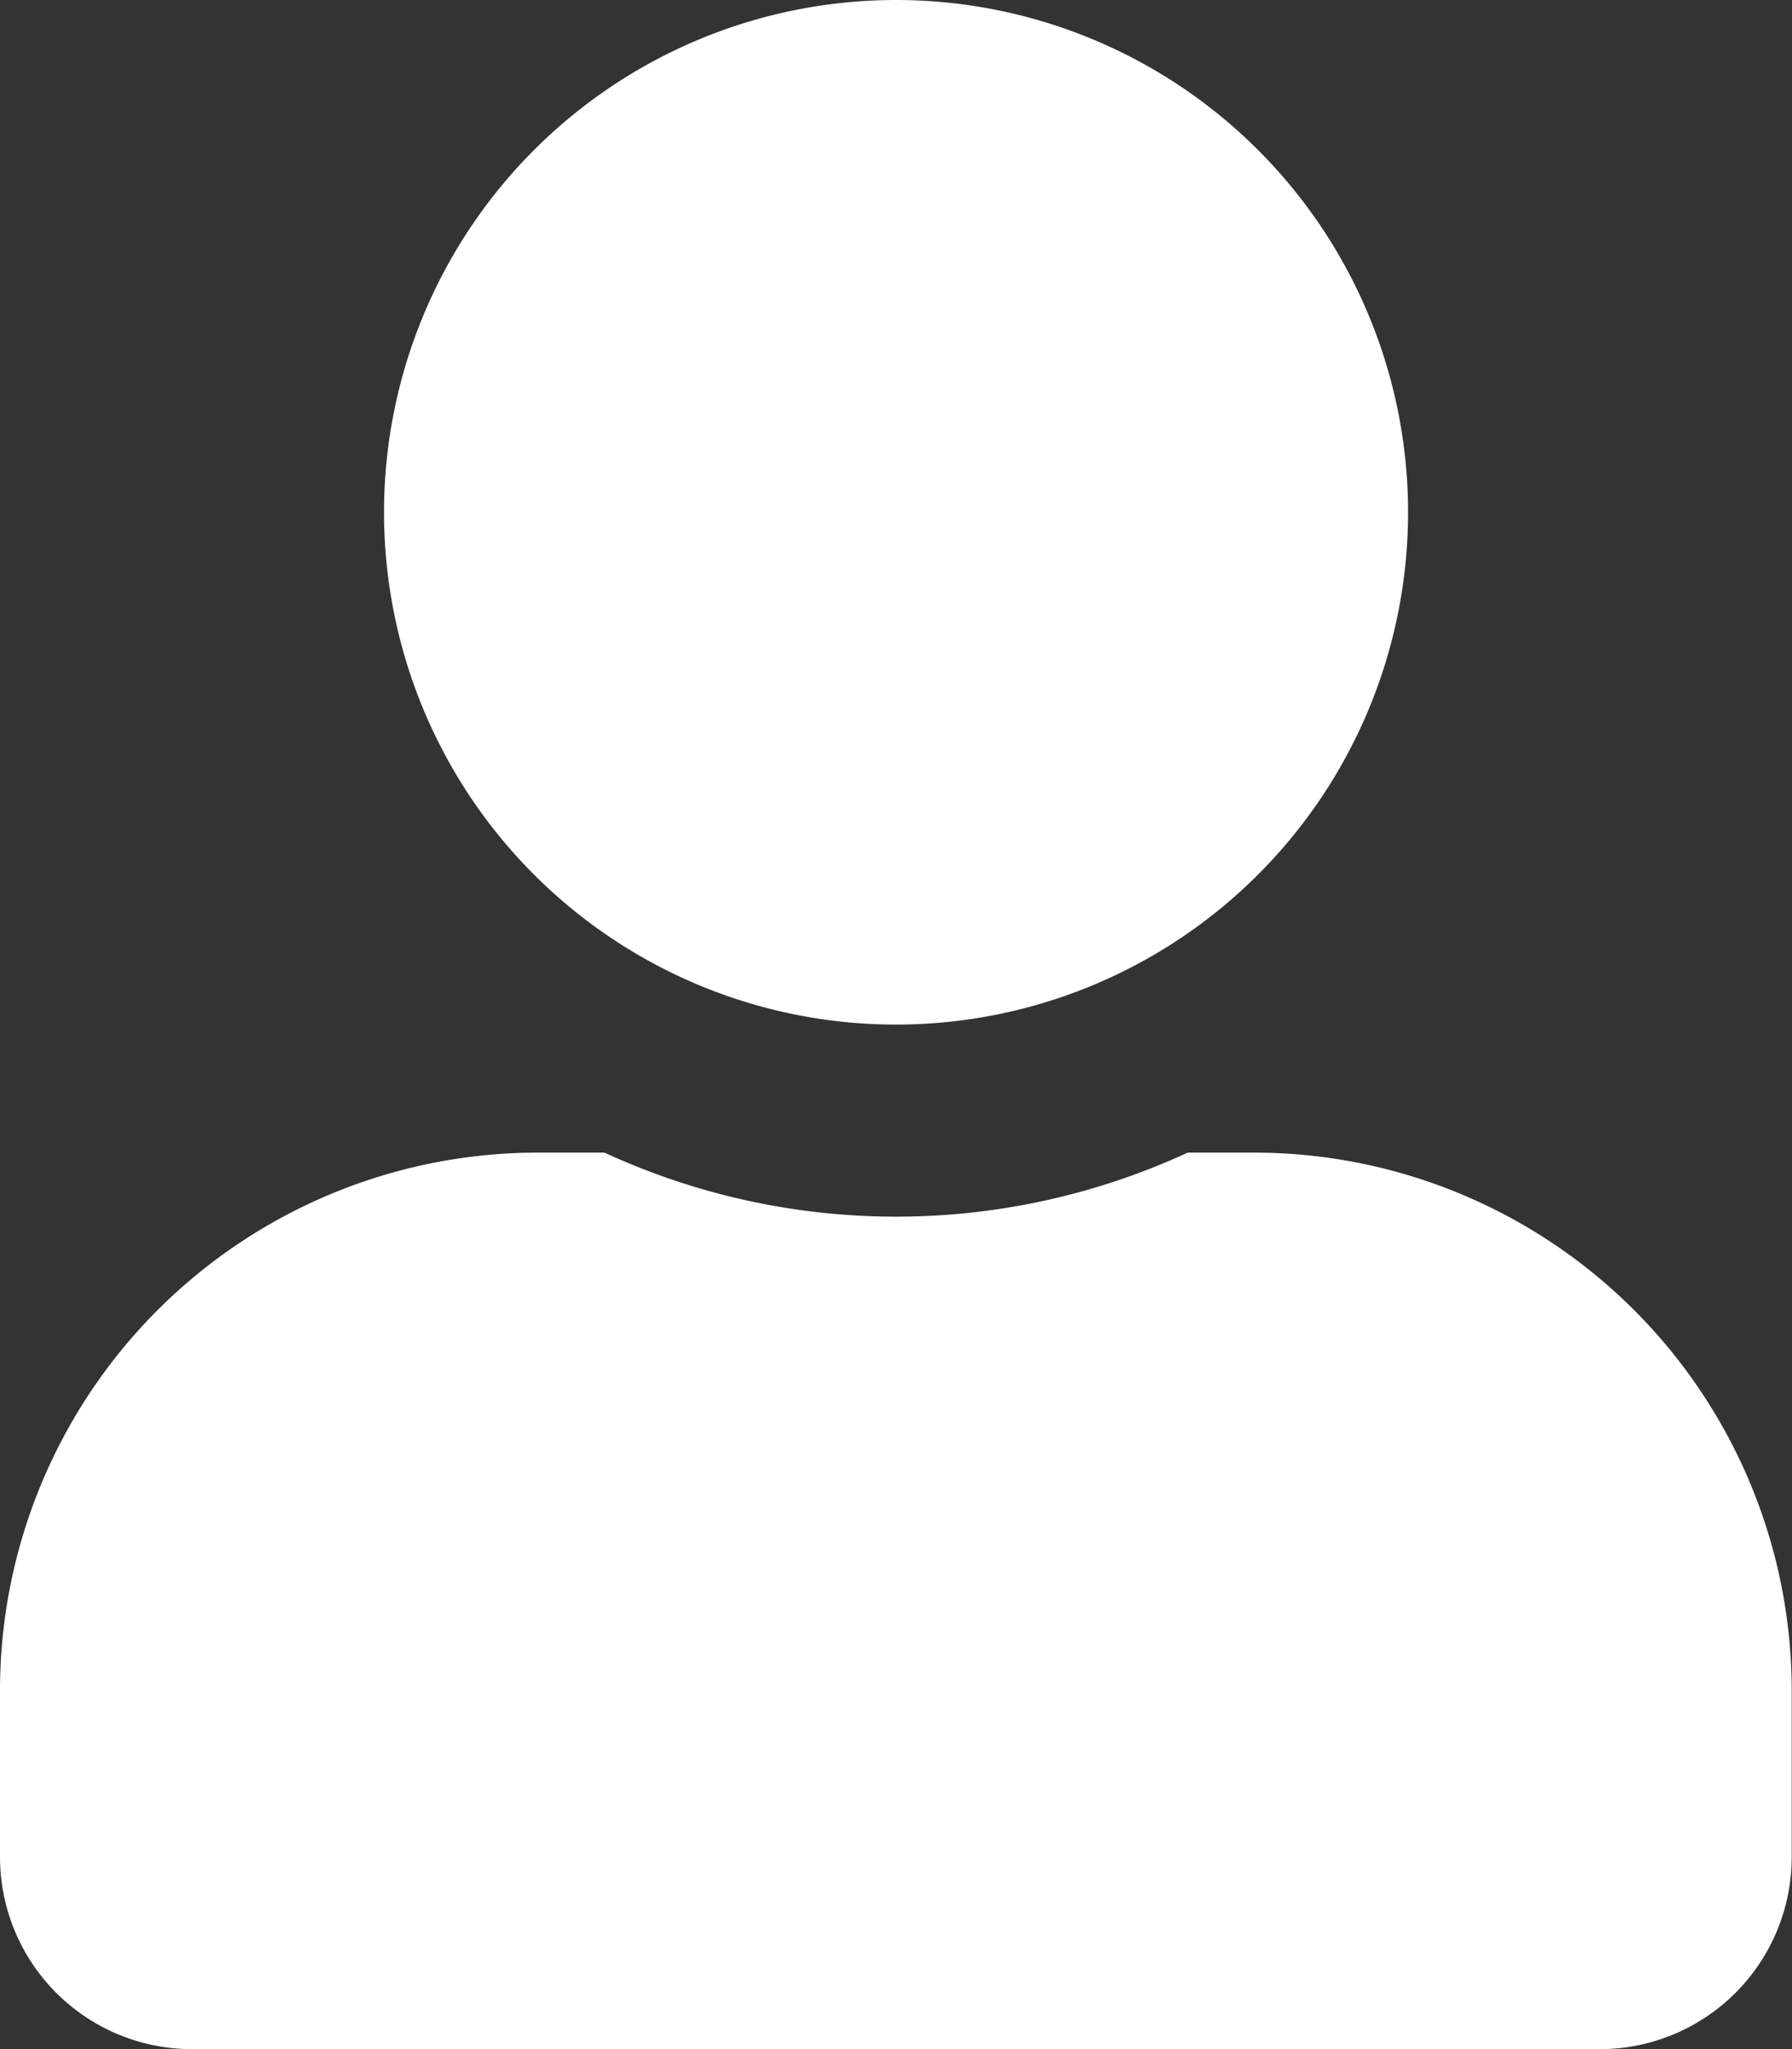 <svg xmlns="http://www.w3.org/2000/svg" width="19.379" height="22.147" viewBox="0 0 19.379 22.147">
  <rect x="0" y="0" width="19.379" height="22.147" fill="#333333" stroke="none"/>
  <path id="Icon_awesome-user" data-name="Icon awesome-user" d="M9.69,11.074A5.537,5.537,0,1,0,4.153,5.537,5.536,5.536,0,0,0,9.69,11.074Zm3.876,1.384h-.722a7.53,7.53,0,0,1-6.307,0H5.814A5.815,5.815,0,0,0,0,18.272v1.8a2.077,2.077,0,0,0,2.076,2.076H17.3a2.077,2.077,0,0,0,2.076-2.076v-1.8A5.815,5.815,0,0,0,13.565,12.458Z" fill="#fff"/>
</svg>
